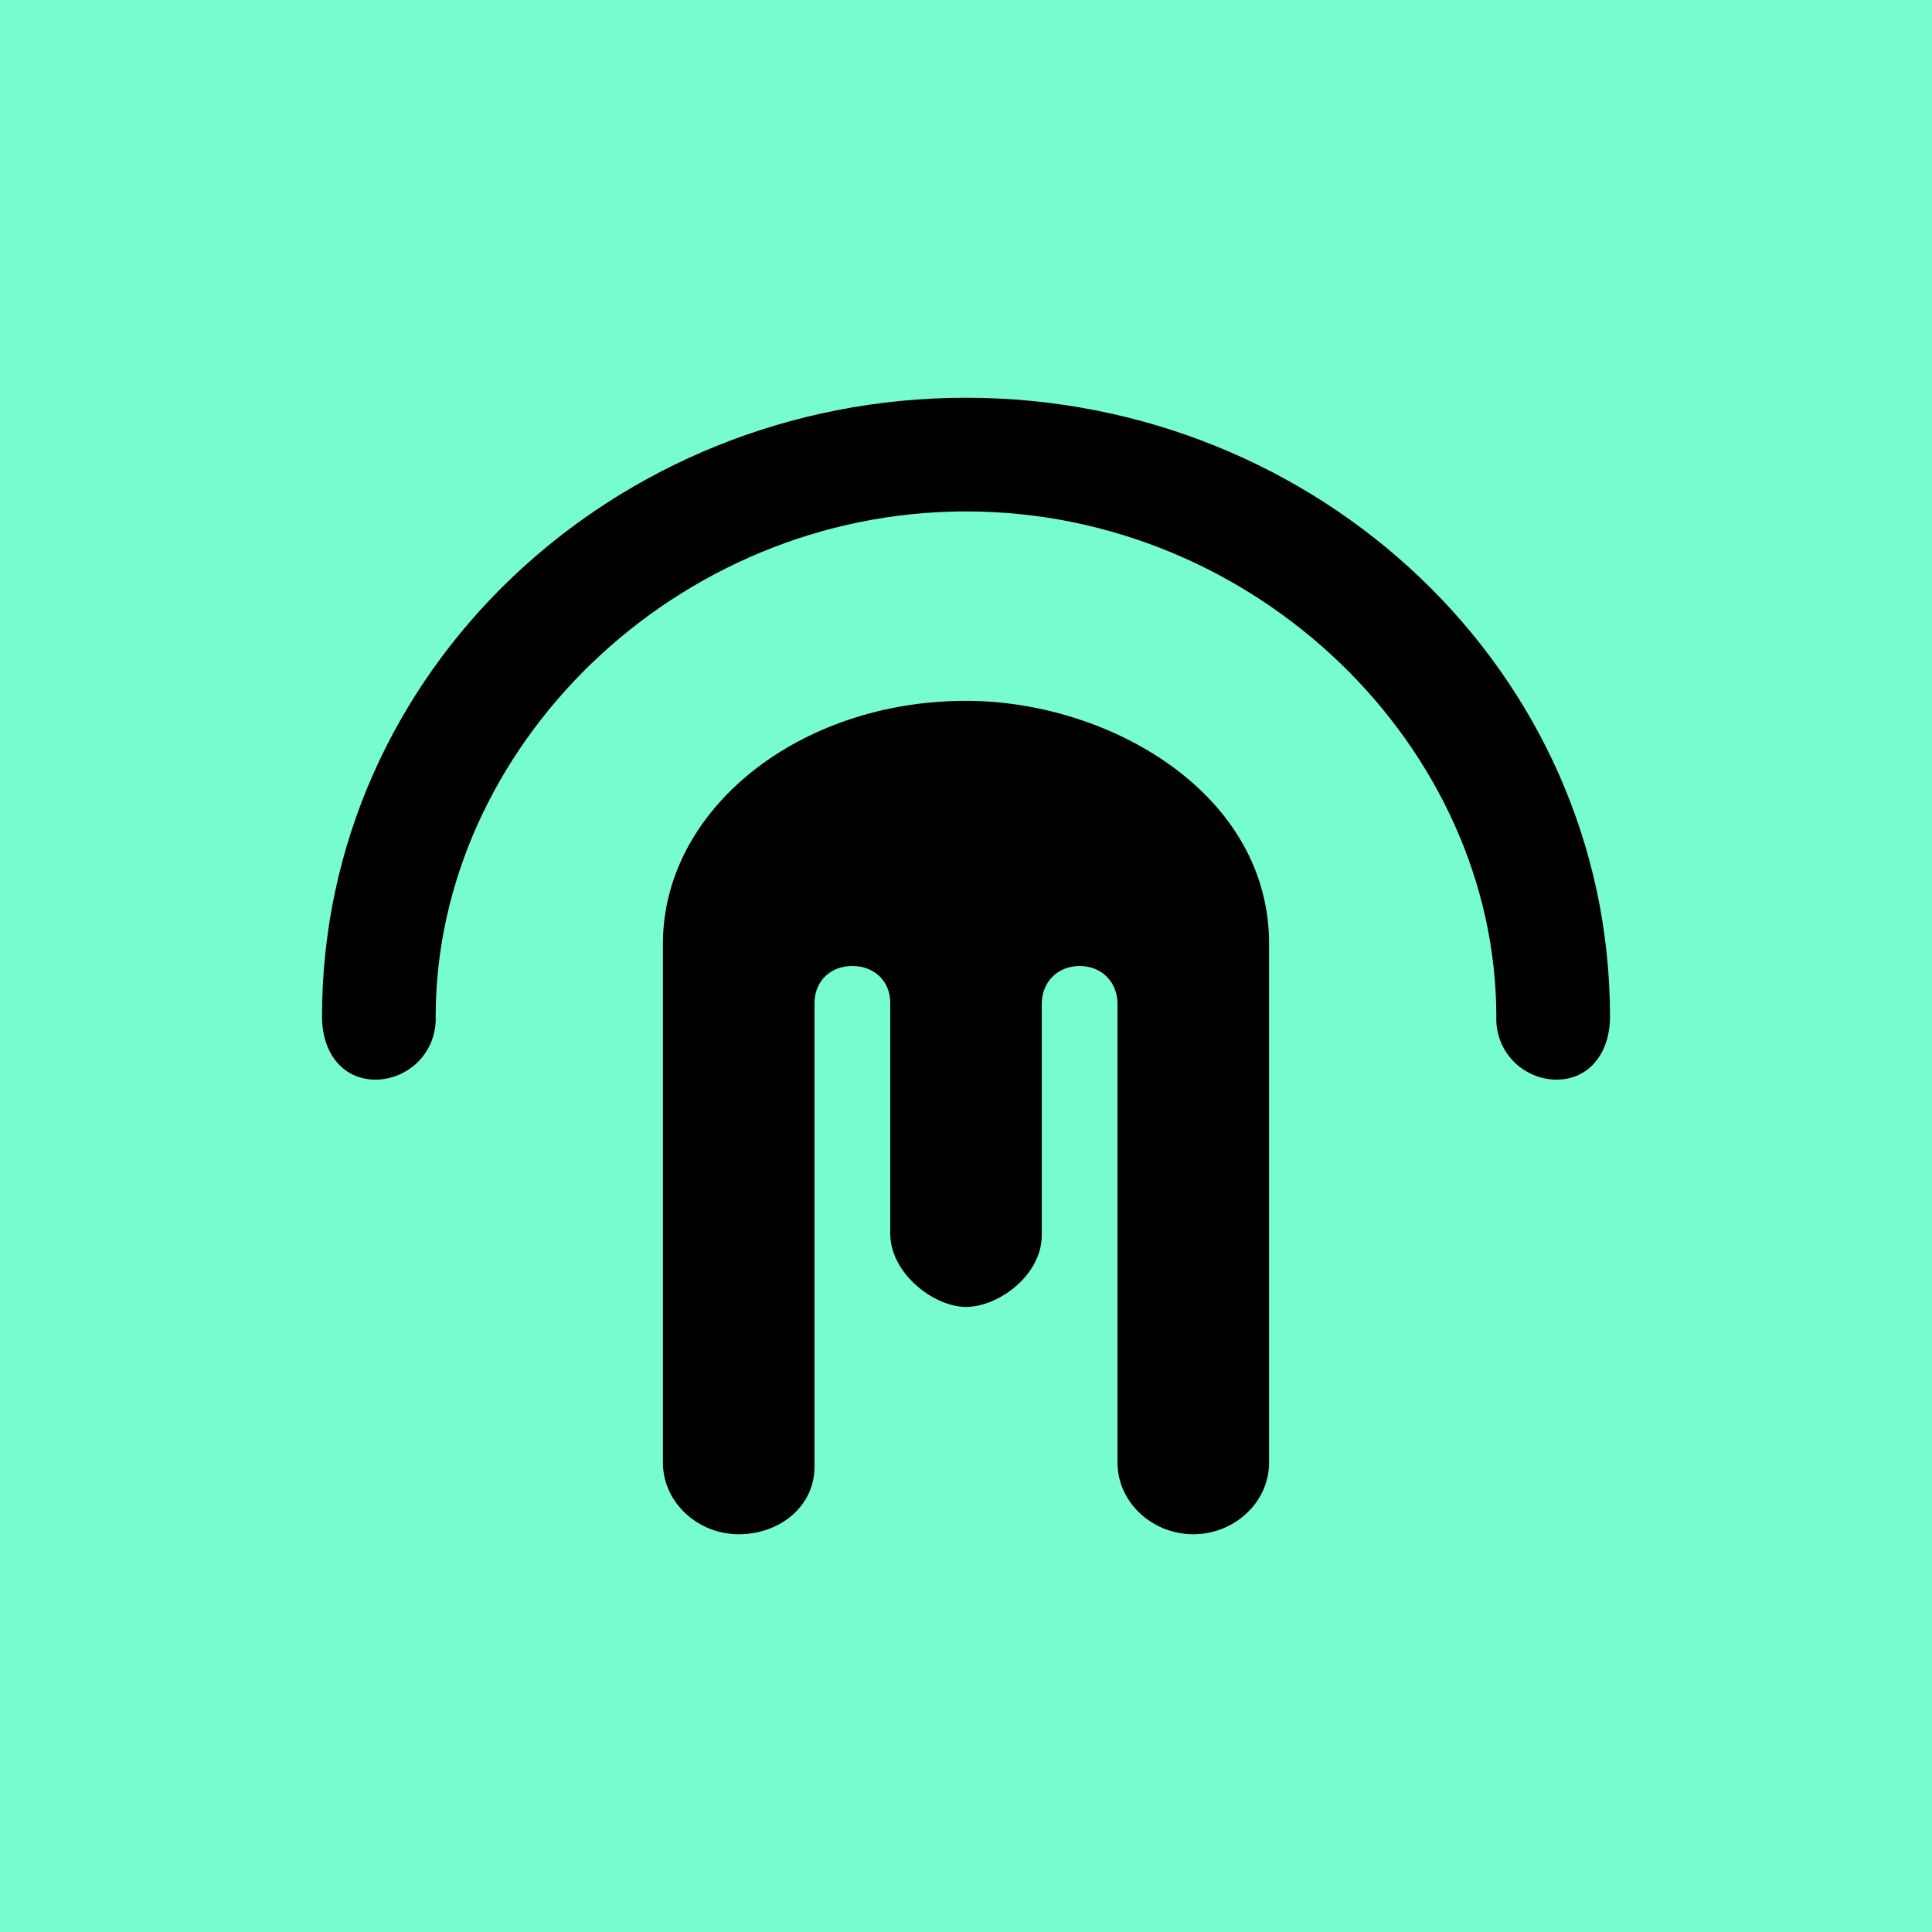 <svg width="24" height="24" viewBox="0 0 24 24" fill="none" xmlns="http://www.w3.org/2000/svg">
<g clip-path="url(#clip0_328_54242)">
<path d="M24 0H0V24H24V0Z" fill="#77FCD1"/>
<path d="M12 6.353C8.386 6.353 5.412 9.29 5.412 12.631C5.416 12.731 5.399 12.831 5.364 12.925C5.328 13.02 5.274 13.105 5.205 13.178C5.135 13.251 5.052 13.309 4.96 13.349C4.868 13.389 4.769 13.411 4.668 13.412C4.245 13.412 4 13.064 4 12.631C4 8.339 7.624 4.941 12 4.941C16.377 4.941 20 8.339 20 12.631C20 13.064 19.755 13.412 19.332 13.412C19.231 13.411 19.132 13.389 19.04 13.349C18.948 13.309 18.864 13.251 18.795 13.178C18.726 13.105 18.672 13.02 18.636 12.925C18.601 12.831 18.584 12.731 18.588 12.631C18.588 9.29 15.614 6.353 12 6.353Z" fill="black"/>
<path d="M15.765 11.751V18.169C15.765 18.664 15.332 19.059 14.824 19.059C14.315 19.059 13.882 18.664 13.882 18.169V12.471C13.882 12.203 13.689 12 13.412 12C13.134 12 12.941 12.203 12.941 12.471V15.346C12.941 15.84 12.405 16.235 12 16.235C11.595 16.235 11.059 15.812 11.059 15.327V12.457C11.059 12.193 10.866 12 10.588 12C10.311 12 10.118 12.193 10.118 12.461V18.221C10.118 18.715 9.685 19.059 9.177 19.059C8.668 19.059 8.235 18.664 8.235 18.169V11.723C8.235 10.057 9.92 8.706 12 8.706C13.774 8.706 15.784 9.854 15.765 11.751Z" fill="black"/>
</g>
<defs>
<clipPath id="clip0_328_54242">
<rect width="24" height="24" fill="white"/>
</clipPath>
</defs>
</svg>
